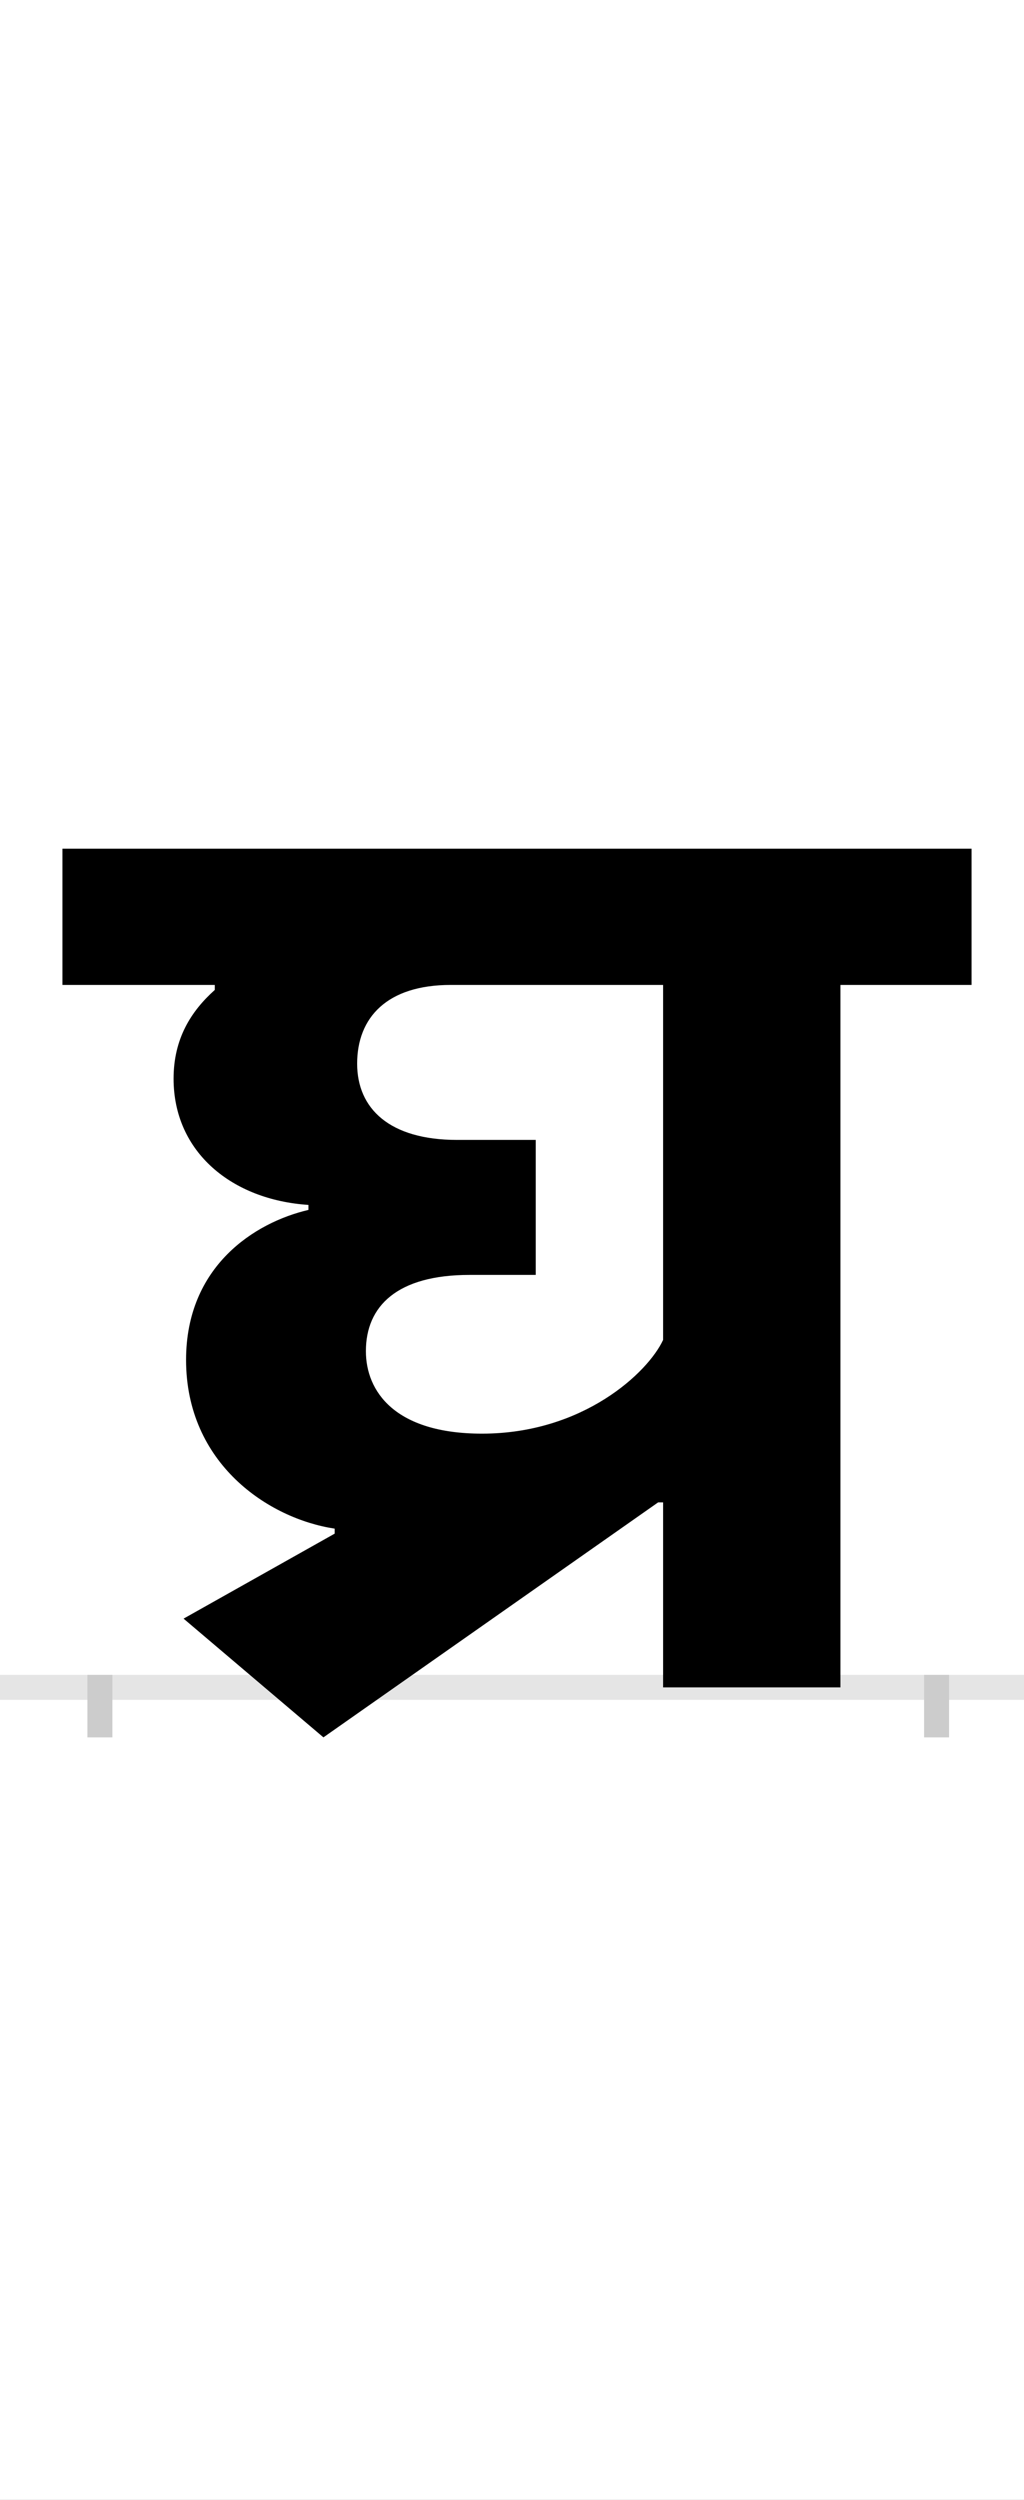 <?xml version="1.0" encoding="UTF-8"?>
<svg height="200.0" version="1.1" width="82.0" xmlns="http://www.w3.org/2000/svg" xmlns:xlink="http://www.w3.org/1999/xlink">
 <rect width="100%" height="100%" fill="#808080" stroke="none"/>
 <path d="M0,0 l82,0 l0,200 l-82,0 Z M0,0" fill="rgb(255,255,255)" transform="matrix(1,0,0,-1,0.0,200.0)"/>
 <path d="M0,0 l82,0" fill="none" stroke="rgb(229,229,229)" stroke-width="2" transform="matrix(1,0,0,-1,0.0,135.0)"/>
 <path d="M0,1 l0,-5" fill="none" stroke="rgb(204,204,204)" stroke-width="2" transform="matrix(1,0,0,-1,8.0,135.0)"/>
 <path d="M0,1 l0,-5" fill="none" stroke="rgb(204,204,204)" stroke-width="2" transform="matrix(1,0,0,-1,75.0,135.0)"/>
 <path d="M451,562 l0,-284 c-12,-26,-64,-75,-145,-75 c-70,0,-93,34,-93,66 c0,36,25,61,83,61 l53,0 l0,108 l-63,0 c-54,0,-80,25,-80,61 c0,37,24,63,75,63 Z M167,382 c-43,-10,-98,-45,-98,-120 c0,-83,66,-127,119,-135 l0,-4 l-121,-68 l112,-95 l268,188 l4,0 l0,-148 l142,0 l0,562 l105,0 l0,109 l-728,0 l0,-109 l122,0 l0,-4 c-19,-17,-33,-39,-33,-71 c0,-59,47,-97,108,-101 Z M167,382" fill="rgb(0,0,0)" transform="matrix(0.1,0.0,0.0,-0.1,8.0,135.0)"/>
</svg>